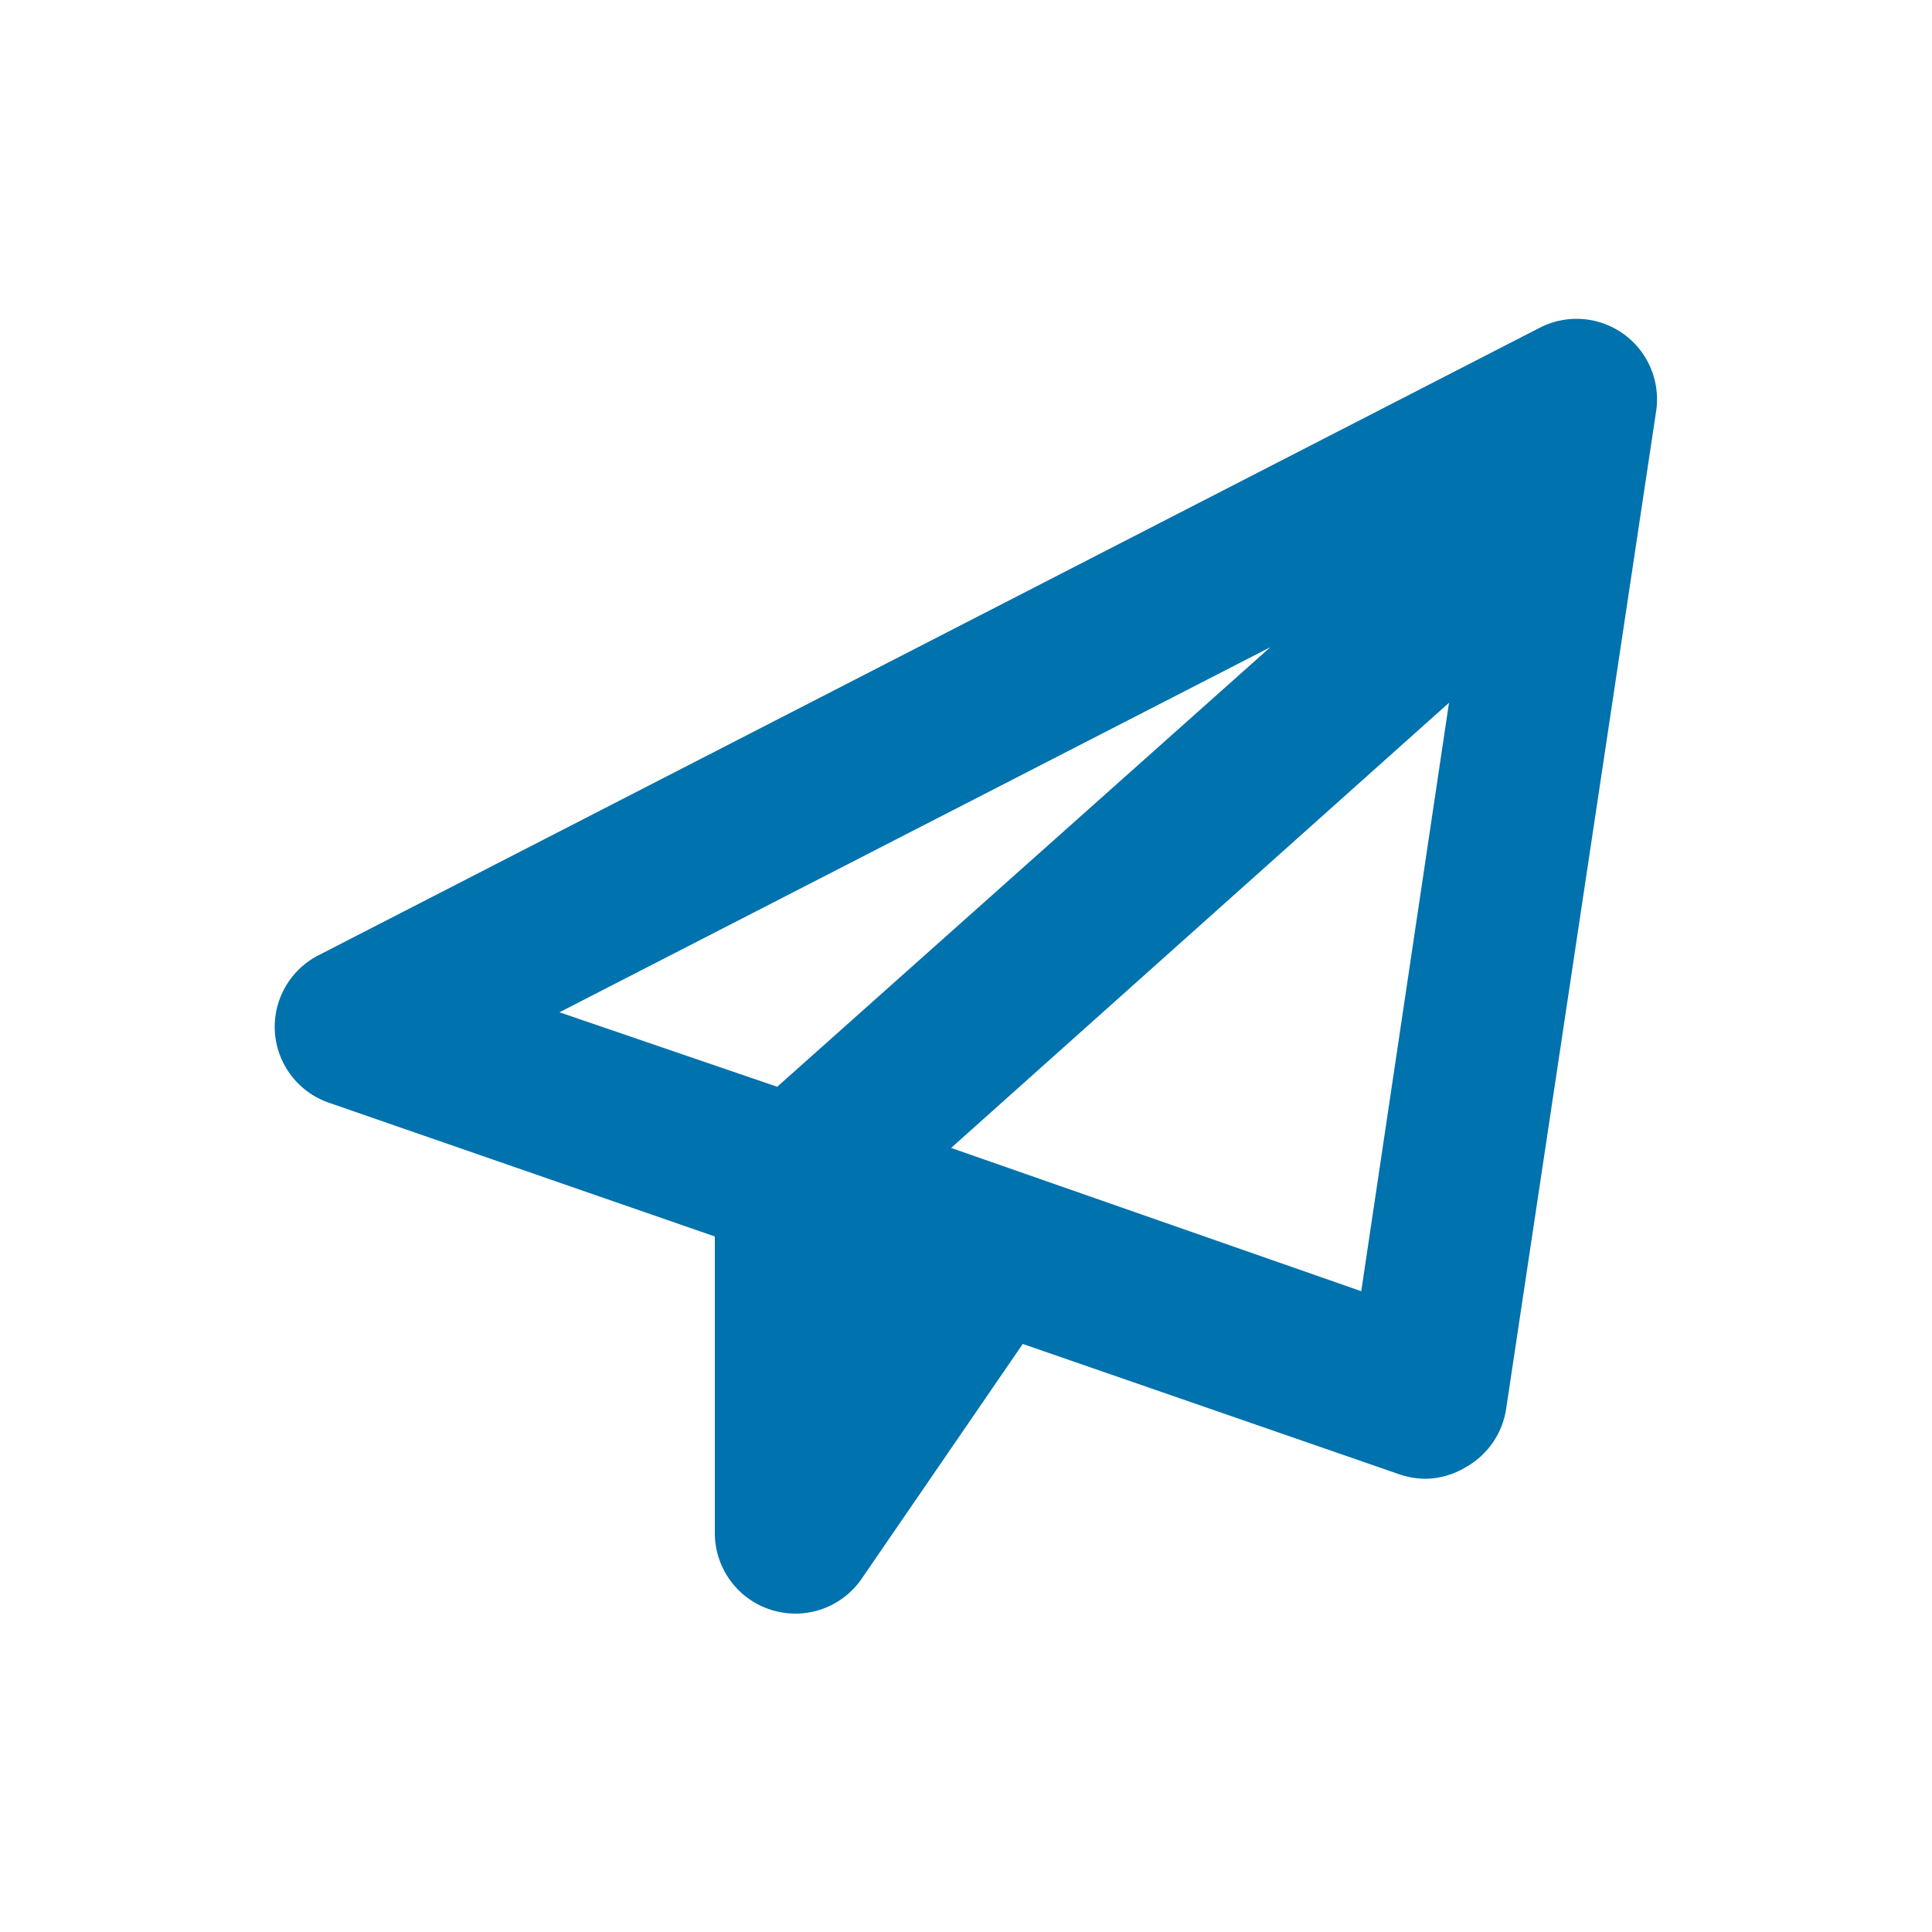 <svg xmlns="http://www.w3.org/2000/svg" xmlns:xlink="http://www.w3.org/1999/xlink" viewBox="0 0 48 48"><defs><style>.cls-1{fill:#0072ad;}.cls-2{opacity:0;}.cls-3{clip-path:url(#clip-path);}</style><clipPath id="clip-path"><rect class="cls-1" width="48" height="48"/></clipPath></defs><g id="icones"><g class="cls-2"><rect class="cls-1" width="48" height="48"/><g class="cls-3"><rect class="cls-1" width="48" height="48"/></g></g><path class="cls-1" d="M40.34,8.3a2,2,0,0,0-2.08-.16L7.92,23.73a2,2,0,0,0-1.09,1.92A2,2,0,0,0,8.18,27.4l9.58,3.32v7.36A2,2,0,0,0,19.17,40a2.06,2.06,0,0,0,.59.09,2,2,0,0,0,1.65-.87l4-5.83,9.36,3.24a2.06,2.06,0,0,0,.65.11,2,2,0,0,0,1-.29A2,2,0,0,0,37.42,35l3.73-24.81A2,2,0,0,0,40.34,8.3Zm-8.78,7.78L19.31,27,13.9,25.15Zm2.26,16L23.63,28.52,36,17.46Z"/></g></svg>